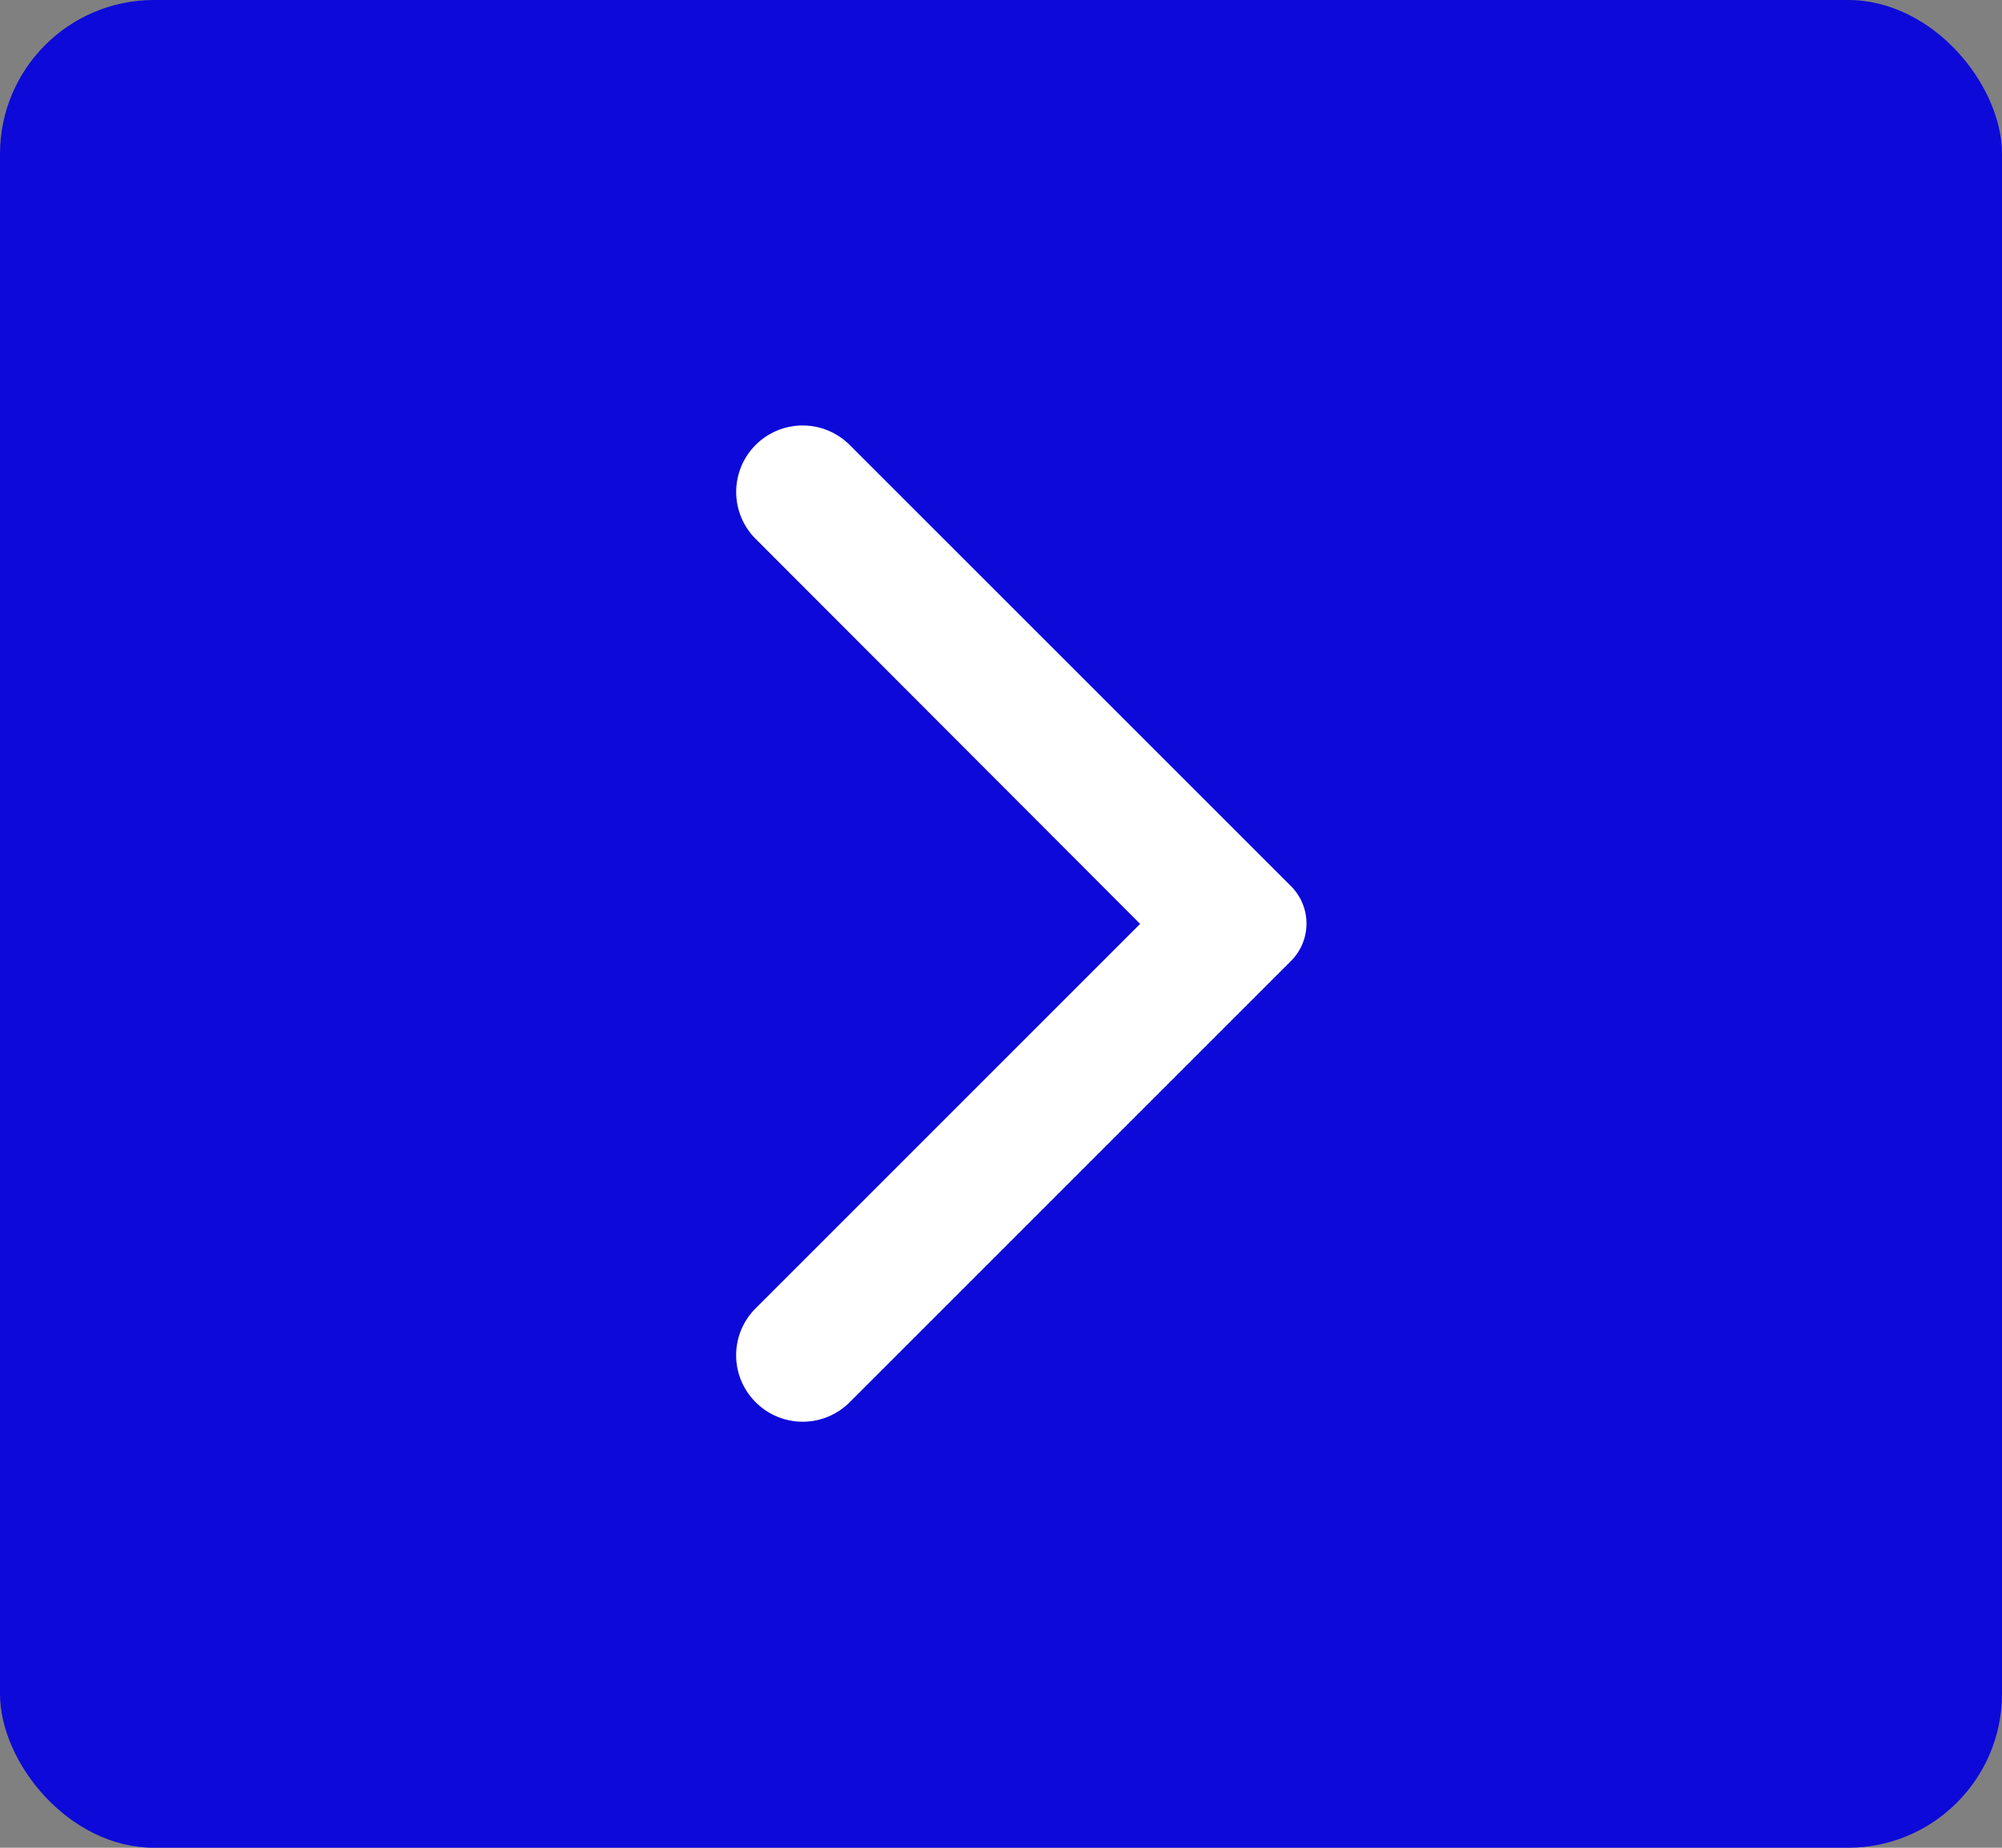 <svg xmlns="http://www.w3.org/2000/svg" width="26" height="24" viewBox="0 0 26 24">
  <rect x="0" y="0" width="26" height="24" fill="#808080" stroke="none"/>
  <g id="Grupo_133" data-name="Grupo 133" transform="translate(-383 -1678)">
    <rect id="bg" width="26" height="24" rx="2" transform="translate(383 1678)" fill="#0d09d9"/>
    <g id="Icons" transform="translate(394.724 1683.724)">
      <g id="Rounded" transform="translate(-7 -2)">
        <g id="Navigation" transform="translate(0 0)">
          <g id="_-Round-_-Navigation-_-arrow_forward_ios" data-name="-Round-/-Navigation-/-arrow_forward_ios">
            <g id="Grupo_10" data-name="Grupo 10">
              <path id="Path" d="M16.552,16.552H0V0H16.552Z" fill="none" fill-rule="evenodd" opacity="0.87"/>
              <path id="_-Icon-Color" data-name="🔹-Icon-Color" d="M7.266,15.3a.862.862,0,0,0,1.221,0l5.731-5.731a.687.687,0,0,0,0-.972L8.486,2.866A.863.863,0,0,0,7.266,4.087l4.993,5-5,5A.86.86,0,0,0,7.266,15.3Z" transform="translate(-2.176 -0.811)" fill="#fff" fill-rule="evenodd"/>
            </g>
          </g>
        </g>
      </g>
    </g>
  </g>
</svg>
